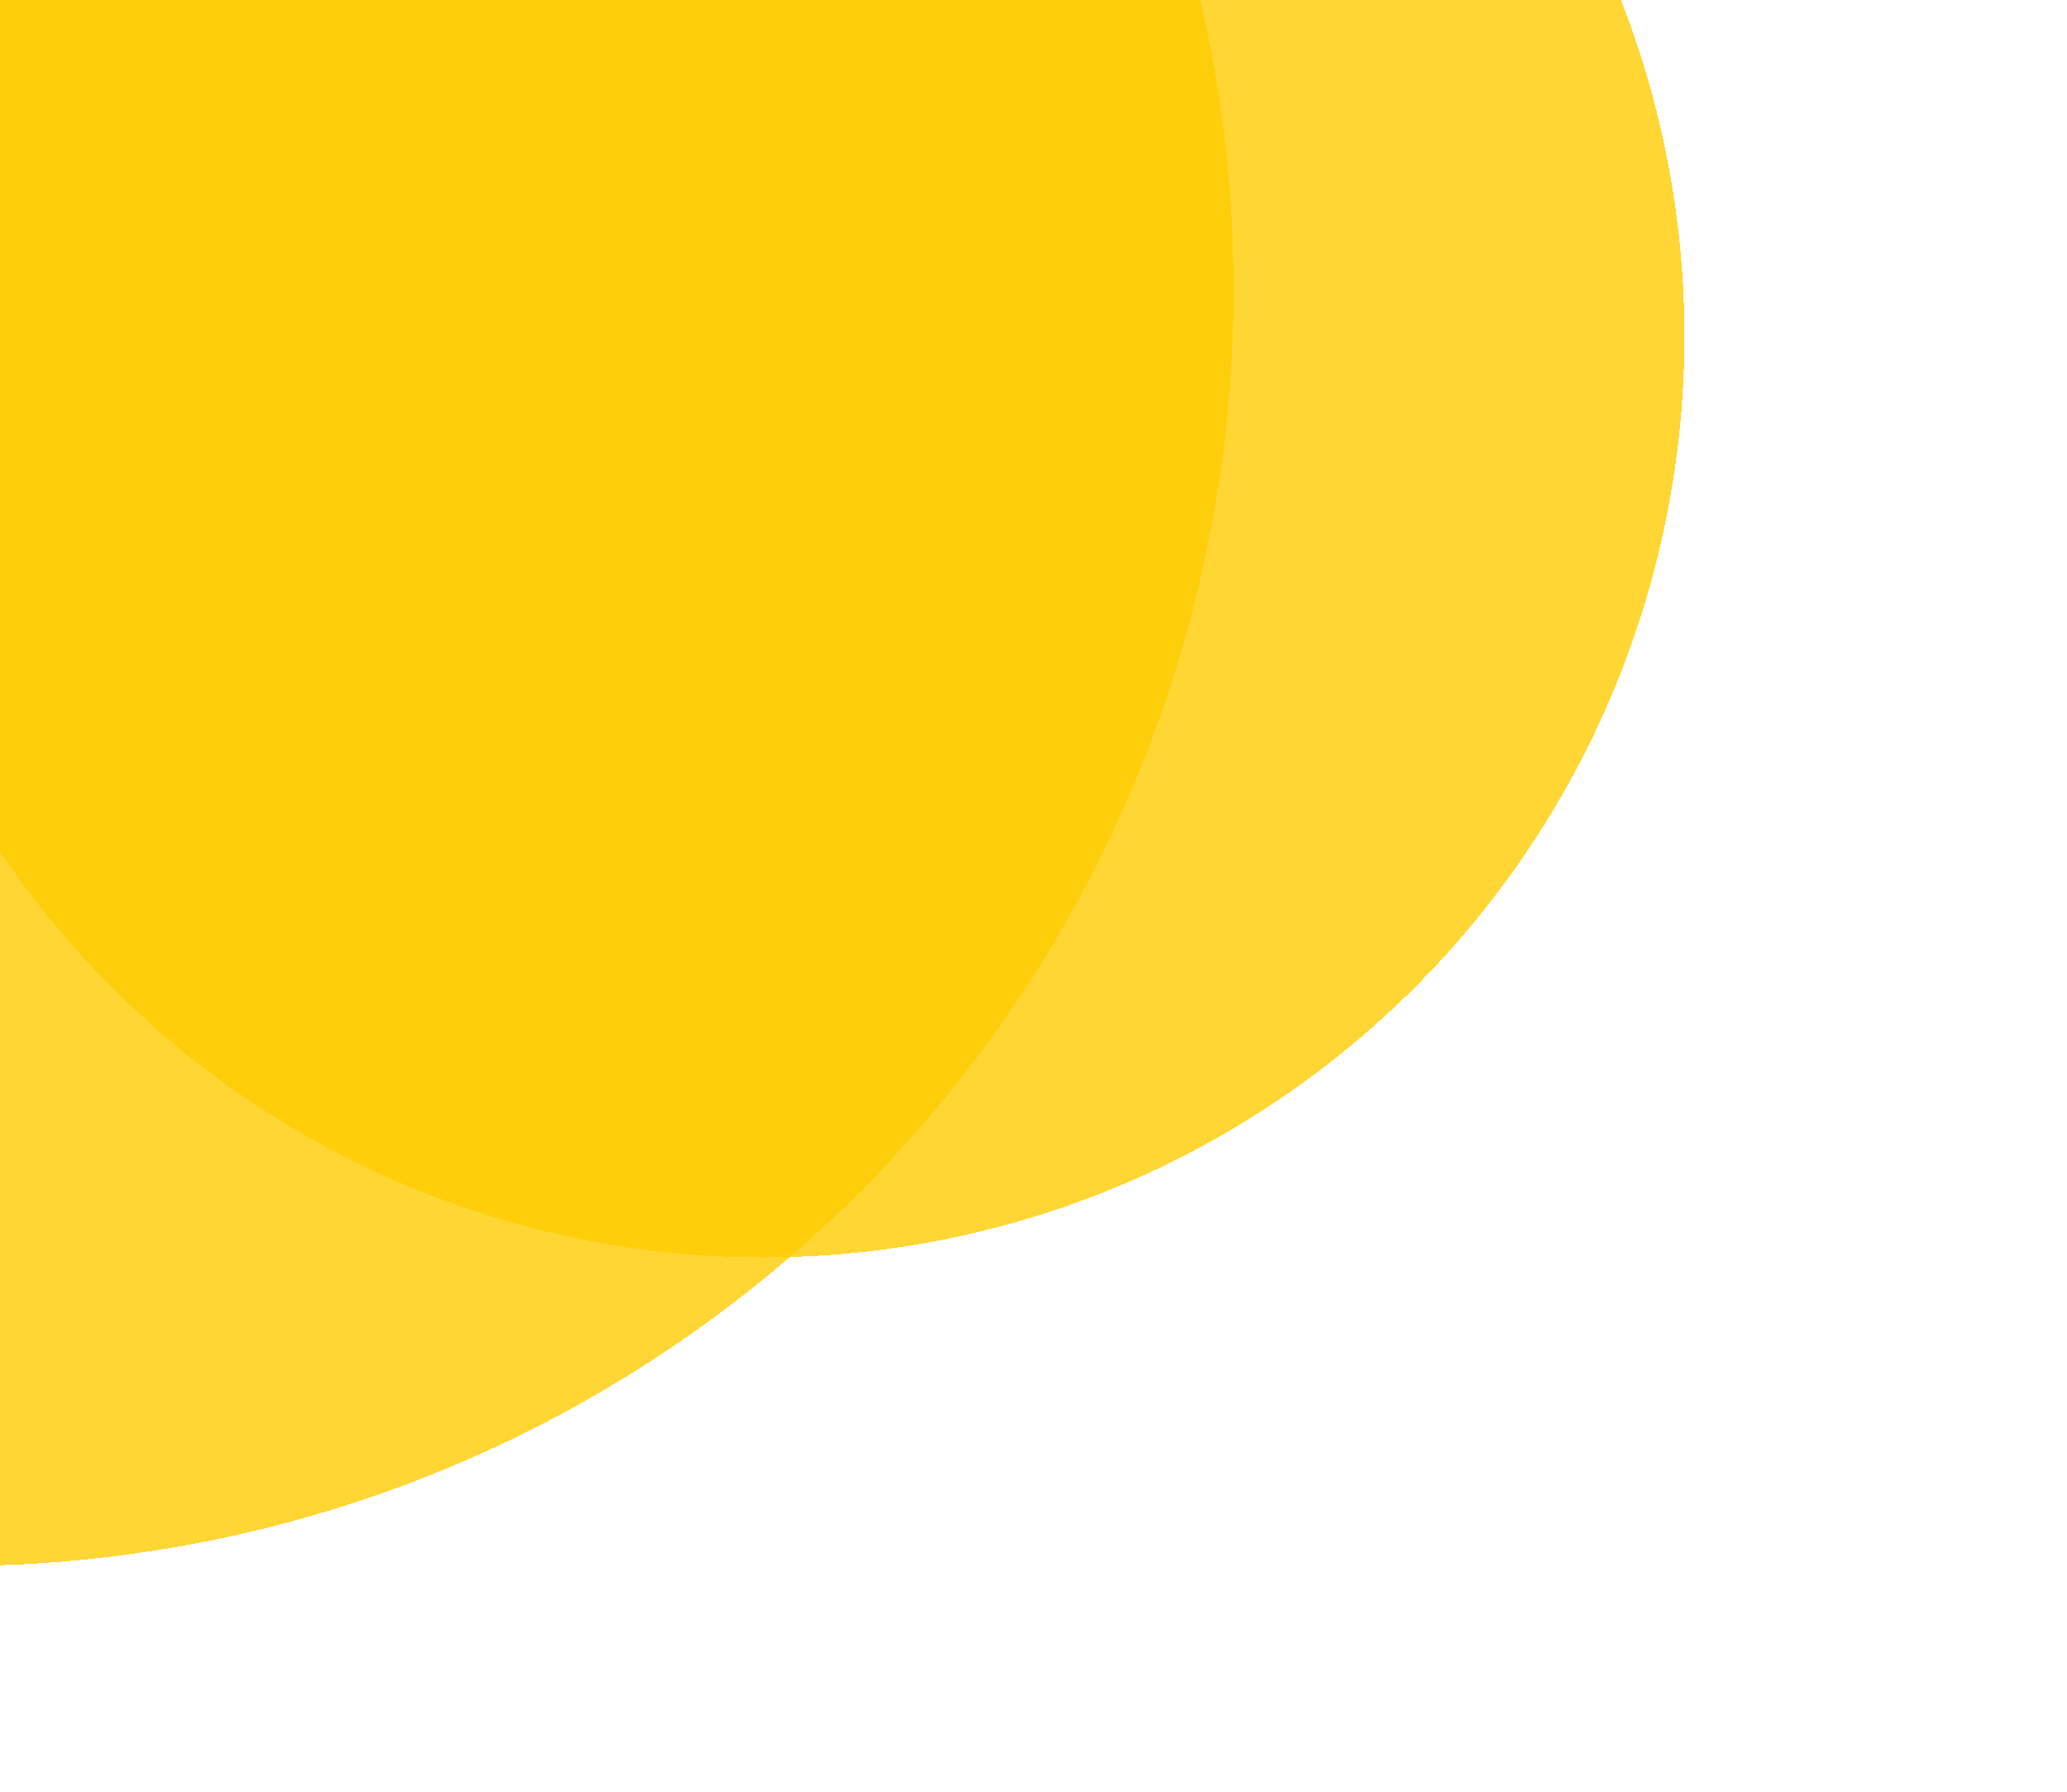 <svg width="60" height="52" viewBox="0 0 60 52" fill="none" xmlns="http://www.w3.org/2000/svg">
<g filter="url(#filter0_d_1239_917)">
<circle cx="0.521" cy="4.596" r="37.044" transform="rotate(-161.433 0.521 4.596)" fill="#FFCC01" fill-opacity="0.8" shape-rendering="crispEdges"/>
</g>
<g filter="url(#filter1_d_1239_917)">
<circle cx="25.379" cy="8.206" r="26.736" transform="rotate(-161.433 25.379 8.206)" fill="#FFCC01" fill-opacity="0.8" shape-rendering="crispEdges"/>
</g>
<defs>
<filter id="filter0_d_1239_917" x="-40.633" y="-32.459" width="78.794" height="80.258" filterUnits="userSpaceOnUse" color-interpolation-filters="sRGB">
<feFlood flood-opacity="0" result="BackgroundImageFix"/>
<feColorMatrix in="SourceAlpha" type="matrix" values="0 0 0 0 0 0 0 0 0 0 0 0 0 0 0 0 0 0 127 0" result="hardAlpha"/>
<feOffset dx="-1.757" dy="3.806"/>
<feGaussianBlur stdDeviation="1.171"/>
<feComposite in2="hardAlpha" operator="out"/>
<feColorMatrix type="matrix" values="0 0 0 0 0 0 0 0 0 0 0 0 0 0 0 0 0 0 0.25 0"/>
<feBlend mode="normal" in2="BackgroundImageFix" result="effect1_dropShadow_1239_917"/>
<feBlend mode="normal" in="SourceGraphic" in2="effect1_dropShadow_1239_917" result="shape"/>
</filter>
<filter id="filter1_d_1239_917" x="-6.134" y="-18.537" width="58.257" height="56.586" filterUnits="userSpaceOnUse" color-interpolation-filters="sRGB">
<feFlood flood-opacity="0" result="BackgroundImageFix"/>
<feColorMatrix in="SourceAlpha" type="matrix" values="0 0 0 0 0 0 0 0 0 0 0 0 0 0 0 0 0 0 127 0" result="hardAlpha"/>
<feOffset dx="-3.221" dy="1.55"/>
<feGaussianBlur stdDeviation="0.775"/>
<feComposite in2="hardAlpha" operator="out"/>
<feColorMatrix type="matrix" values="0 0 0 0 0 0 0 0 0 0 0 0 0 0 0 0 0 0 0.25 0"/>
<feBlend mode="normal" in2="BackgroundImageFix" result="effect1_dropShadow_1239_917"/>
<feBlend mode="normal" in="SourceGraphic" in2="effect1_dropShadow_1239_917" result="shape"/>
</filter>
</defs>
</svg>
